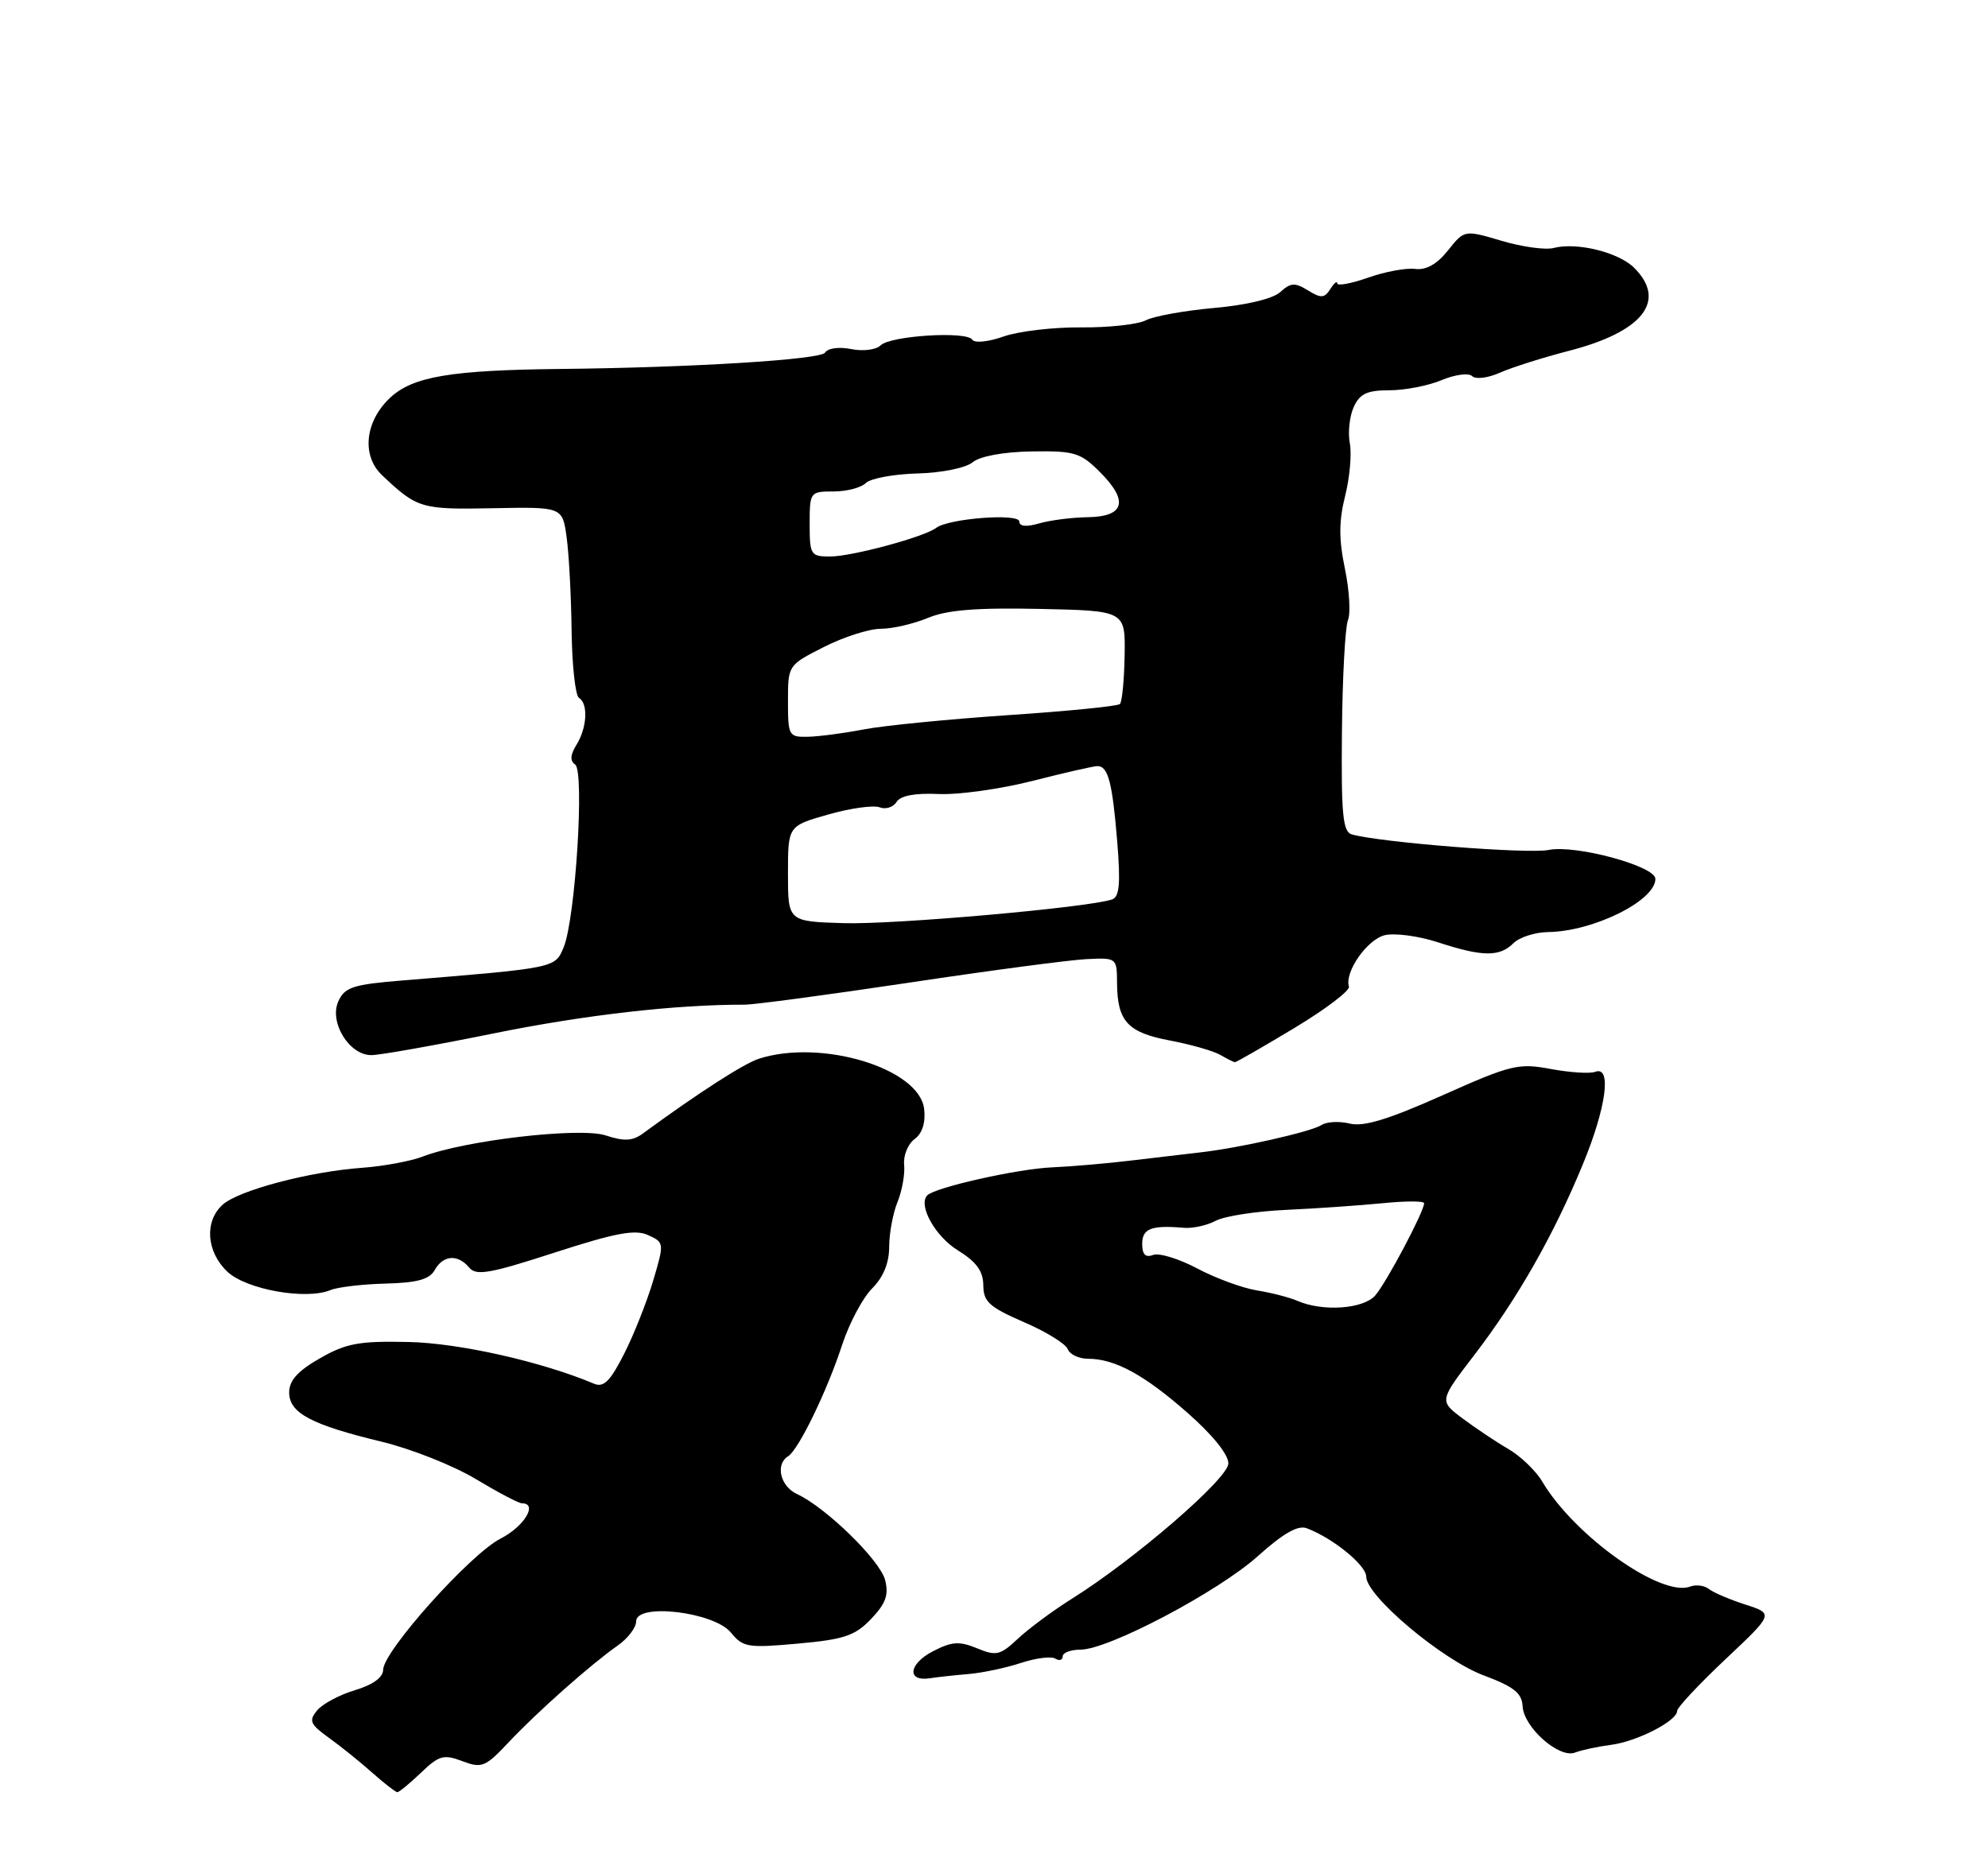 <?xml version="1.0" encoding="UTF-8" standalone="no"?>
<!DOCTYPE svg PUBLIC "-//W3C//DTD SVG 1.1//EN" "http://www.w3.org/Graphics/SVG/1.1/DTD/svg11.dtd" >
<svg xmlns="http://www.w3.org/2000/svg" xmlns:xlink="http://www.w3.org/1999/xlink" version="1.1" viewBox="0 0 275 256">
 <g >
 <path fill="currentColor"
d=" M 58.22 245.29 C 60.73 242.88 61.37 242.70 63.96 243.68 C 66.64 244.69 67.14 244.49 70.29 241.14 C 74.29 236.88 81.75 230.27 85.42 227.70 C 86.84 226.72 88.00 225.20 88.00 224.33 C 88.00 221.74 98.79 223.03 101.11 225.89 C 102.77 227.93 103.45 228.04 110.39 227.41 C 116.76 226.84 118.27 226.33 120.49 224.01 C 122.52 221.89 122.96 220.68 122.44 218.63 C 121.76 215.90 114.25 208.57 110.25 206.72 C 107.93 205.65 107.22 202.60 109.02 201.49 C 110.46 200.60 114.41 192.47 116.50 186.06 C 117.48 183.07 119.35 179.56 120.64 178.27 C 122.19 176.72 123.00 174.75 123.00 172.52 C 123.00 170.66 123.52 167.86 124.15 166.32 C 124.78 164.77 125.20 162.45 125.07 161.17 C 124.94 159.89 125.59 158.29 126.50 157.62 C 127.58 156.83 128.05 155.35 127.84 153.45 C 127.20 147.84 113.68 143.71 105.00 146.48 C 102.89 147.16 96.57 151.23 88.92 156.84 C 87.50 157.88 86.34 157.94 83.79 157.10 C 80.24 155.93 64.29 157.78 58.46 160.03 C 56.83 160.66 53.06 161.36 50.08 161.58 C 42.77 162.11 32.99 164.70 30.79 166.69 C 28.24 169.00 28.55 173.23 31.47 175.97 C 34.09 178.43 42.35 179.90 45.71 178.50 C 46.69 178.09 50.12 177.68 53.33 177.60 C 57.71 177.49 59.41 177.02 60.13 175.73 C 61.30 173.64 63.34 173.50 64.91 175.39 C 65.87 176.55 67.76 176.22 76.72 173.31 C 85.15 170.58 87.86 170.07 89.65 170.89 C 91.89 171.91 91.90 171.98 90.35 177.21 C 89.48 180.12 87.68 184.68 86.33 187.33 C 84.42 191.10 83.51 192.01 82.19 191.46 C 74.94 188.40 63.53 185.83 56.50 185.68 C 49.66 185.53 47.88 185.86 44.25 187.94 C 41.20 189.68 40.00 191.01 40.00 192.66 C 40.00 195.51 43.04 197.13 52.85 199.49 C 56.89 200.47 62.71 202.78 65.79 204.63 C 68.87 206.48 71.75 208.00 72.19 208.00 C 74.46 208.00 72.53 211.20 69.25 212.88 C 65.04 215.03 53.00 228.49 53.00 231.04 C 53.00 232.08 51.59 233.11 49.12 233.85 C 46.98 234.49 44.62 235.75 43.87 236.65 C 42.69 238.08 42.89 238.56 45.43 240.40 C 47.04 241.55 49.74 243.72 51.43 245.22 C 53.12 246.72 54.70 247.95 54.95 247.97 C 55.19 247.99 56.66 246.78 58.22 245.29 Z  M 222.86 241.42 C 226.47 240.95 232.00 238.11 232.00 236.72 C 232.00 236.26 235.01 233.04 238.68 229.58 C 245.37 223.28 245.37 223.28 241.43 222.01 C 239.27 221.31 236.99 220.34 236.38 219.85 C 235.76 219.36 234.60 219.22 233.80 219.52 C 229.81 221.05 217.77 212.50 213.33 204.98 C 212.45 203.49 210.33 201.46 208.61 200.46 C 206.90 199.47 204.06 197.56 202.29 196.24 C 199.08 193.82 199.08 193.82 203.98 187.43 C 209.92 179.67 214.93 170.88 218.97 161.06 C 222.20 153.23 222.98 147.41 220.67 148.30 C 219.94 148.58 217.18 148.40 214.53 147.91 C 210.04 147.07 209.04 147.31 199.52 151.56 C 192.05 154.89 188.62 155.94 186.71 155.46 C 185.28 155.11 183.53 155.19 182.81 155.66 C 181.35 156.60 171.38 158.85 166.00 159.45 C 164.07 159.67 159.80 160.17 156.50 160.57 C 153.20 160.97 148.25 161.40 145.50 161.52 C 140.74 161.73 129.39 164.28 128.28 165.38 C 126.95 166.72 129.34 171.05 132.50 173.00 C 135.07 174.59 136.00 175.87 136.02 177.83 C 136.03 180.11 136.85 180.85 141.61 182.92 C 144.68 184.24 147.42 185.93 147.70 186.67 C 147.98 187.40 149.24 188.00 150.49 188.00 C 154.22 188.00 158.27 190.20 164.29 195.50 C 167.76 198.55 169.95 201.28 169.92 202.50 C 169.86 204.61 156.93 215.79 148.25 221.22 C 145.64 222.86 142.28 225.35 140.80 226.74 C 138.36 229.03 137.81 229.16 135.15 228.06 C 132.70 227.05 131.67 227.12 129.04 228.48 C 125.69 230.21 125.40 232.70 128.61 232.21 C 129.65 232.05 132.08 231.78 134.01 231.62 C 135.95 231.45 139.20 230.76 141.25 230.08 C 143.29 229.41 145.42 229.14 145.98 229.49 C 146.54 229.83 147.00 229.70 147.00 229.18 C 147.00 228.67 148.11 228.25 149.46 228.25 C 153.33 228.25 168.53 220.23 174.03 215.28 C 177.52 212.15 179.55 210.99 180.76 211.45 C 184.39 212.82 188.99 216.57 188.99 218.15 C 189.00 220.84 199.52 229.68 205.26 231.82 C 209.41 233.37 210.53 234.26 210.62 236.08 C 210.78 239.01 215.68 243.34 217.87 242.49 C 218.77 242.14 221.01 241.66 222.86 241.42 Z  M 179.03 142.25 C 183.37 139.64 186.78 137.05 186.60 136.50 C 185.96 134.52 189.09 130.02 191.53 129.40 C 192.90 129.06 196.24 129.50 198.95 130.39 C 205.07 132.39 207.44 132.42 209.36 130.50 C 210.18 129.68 212.35 128.98 214.18 128.96 C 220.43 128.87 229.01 124.61 228.99 121.60 C 228.98 119.83 217.95 116.85 214.24 117.60 C 211.36 118.18 190.98 116.57 187.00 115.45 C 185.75 115.10 185.52 112.72 185.63 101.26 C 185.70 93.69 186.08 86.74 186.46 85.81 C 186.85 84.88 186.66 81.67 186.04 78.68 C 185.19 74.60 185.20 72.09 186.07 68.63 C 186.71 66.09 187.00 62.80 186.72 61.32 C 186.44 59.85 186.68 57.59 187.26 56.32 C 188.10 54.47 189.11 54.00 192.19 54.00 C 194.32 54.00 197.58 53.37 199.43 52.59 C 201.29 51.82 203.17 51.57 203.64 52.04 C 204.12 52.52 205.84 52.30 207.50 51.56 C 209.15 50.83 213.43 49.47 217.00 48.55 C 227.26 45.91 230.63 41.63 226.06 37.06 C 223.90 34.90 218.11 33.48 214.92 34.31 C 213.78 34.61 210.54 34.16 207.72 33.32 C 202.57 31.80 202.57 31.80 200.30 34.65 C 198.78 36.56 197.27 37.40 195.75 37.21 C 194.50 37.05 191.57 37.59 189.24 38.42 C 186.91 39.24 184.99 39.59 184.98 39.21 C 184.98 38.82 184.54 39.17 184.02 40.00 C 183.21 41.27 182.73 41.29 180.93 40.18 C 179.14 39.07 178.54 39.10 177.10 40.41 C 176.08 41.34 172.44 42.21 167.95 42.61 C 163.85 42.98 159.60 43.74 158.50 44.32 C 157.40 44.89 153.37 45.33 149.55 45.30 C 145.72 45.26 140.90 45.83 138.82 46.56 C 136.73 47.30 134.81 47.50 134.50 47.00 C 133.75 45.78 123.16 46.44 121.81 47.79 C 121.20 48.40 119.39 48.63 117.75 48.30 C 116.07 47.96 114.51 48.17 114.13 48.79 C 113.53 49.76 95.72 50.86 77.50 51.05 C 62.36 51.21 57.11 52.10 53.98 55.02 C 50.48 58.29 49.98 63.04 52.85 65.75 C 57.71 70.35 58.24 70.51 68.15 70.32 C 77.80 70.13 77.80 70.13 78.38 74.32 C 78.70 76.62 79.01 82.44 79.07 87.25 C 79.13 92.06 79.59 96.25 80.09 96.56 C 81.39 97.36 81.21 100.68 79.75 103.04 C 78.88 104.44 78.83 105.28 79.56 105.78 C 80.88 106.68 79.60 127.15 77.97 131.07 C 76.78 133.95 76.94 133.92 55.66 135.66 C 48.85 136.21 47.69 136.59 46.81 138.53 C 45.49 141.41 48.29 146.00 51.37 145.99 C 52.54 145.99 60.14 144.64 68.26 142.99 C 80.92 140.42 93.46 138.99 102.97 139.01 C 104.33 139.01 114.56 137.64 125.71 135.97 C 136.86 134.29 147.90 132.83 150.24 132.71 C 154.48 132.50 154.50 132.52 154.52 136.00 C 154.56 141.32 155.97 142.86 161.85 143.97 C 164.75 144.52 167.89 145.42 168.81 145.96 C 169.74 146.50 170.64 146.95 170.82 146.97 C 170.99 146.99 174.69 144.86 179.03 142.25 Z  M 179.50 180.00 C 178.40 179.52 175.86 178.86 173.85 178.54 C 171.84 178.21 168.13 176.85 165.60 175.50 C 163.07 174.16 160.33 173.32 159.50 173.64 C 158.46 174.04 158.00 173.57 158.00 172.11 C 158.00 169.98 159.26 169.50 163.75 169.88 C 164.98 169.99 166.97 169.55 168.17 168.91 C 169.36 168.27 173.75 167.59 177.92 167.40 C 182.09 167.21 188.09 166.79 191.25 166.48 C 194.41 166.16 197.00 166.16 197.00 166.48 C 197.00 167.62 191.75 177.53 190.23 179.25 C 188.58 181.12 183.00 181.51 179.50 180.00 Z  M 109.00 120.89 C 109.00 114.28 109.00 114.28 114.56 112.70 C 117.63 111.82 120.82 111.38 121.67 111.70 C 122.51 112.03 123.57 111.69 124.02 110.96 C 124.56 110.09 126.55 109.71 129.83 109.86 C 132.57 109.99 138.42 109.17 142.82 108.05 C 147.23 106.92 151.27 106.00 151.81 106.00 C 153.29 106.00 153.88 108.27 154.55 116.50 C 155.02 122.27 154.85 124.11 153.83 124.45 C 150.54 125.57 123.73 127.94 116.75 127.73 C 109.00 127.50 109.00 127.50 109.00 120.89 Z  M 109.00 97.02 C 109.00 92.05 109.01 92.03 113.97 89.52 C 116.70 88.13 120.24 87.00 121.84 87.00 C 123.45 87.00 126.37 86.32 128.35 85.50 C 131.00 84.39 135.05 84.07 143.80 84.25 C 155.67 84.50 155.67 84.50 155.57 90.68 C 155.51 94.08 155.22 97.11 154.92 97.41 C 154.62 97.71 147.66 98.40 139.44 98.95 C 131.22 99.51 122.25 100.39 119.50 100.92 C 116.75 101.45 113.26 101.91 111.75 101.94 C 109.11 102.00 109.00 101.80 109.00 97.02 Z  M 112.00 72.50 C 112.00 68.08 112.06 68.00 115.30 68.00 C 117.11 68.00 119.12 67.48 119.76 66.84 C 120.40 66.20 123.61 65.60 126.90 65.51 C 130.30 65.42 133.60 64.74 134.55 63.96 C 135.56 63.12 138.79 62.53 142.71 62.46 C 148.63 62.37 149.46 62.62 152.15 65.31 C 156.16 69.31 155.58 71.48 150.49 71.56 C 148.29 71.59 145.26 71.98 143.75 72.42 C 141.98 72.93 141.00 72.84 141.00 72.16 C 141.00 70.98 131.22 71.73 129.50 73.04 C 127.84 74.30 117.83 77.00 114.82 77.00 C 112.14 77.00 112.00 76.77 112.00 72.50 Z "/>
</g>
</svg>
